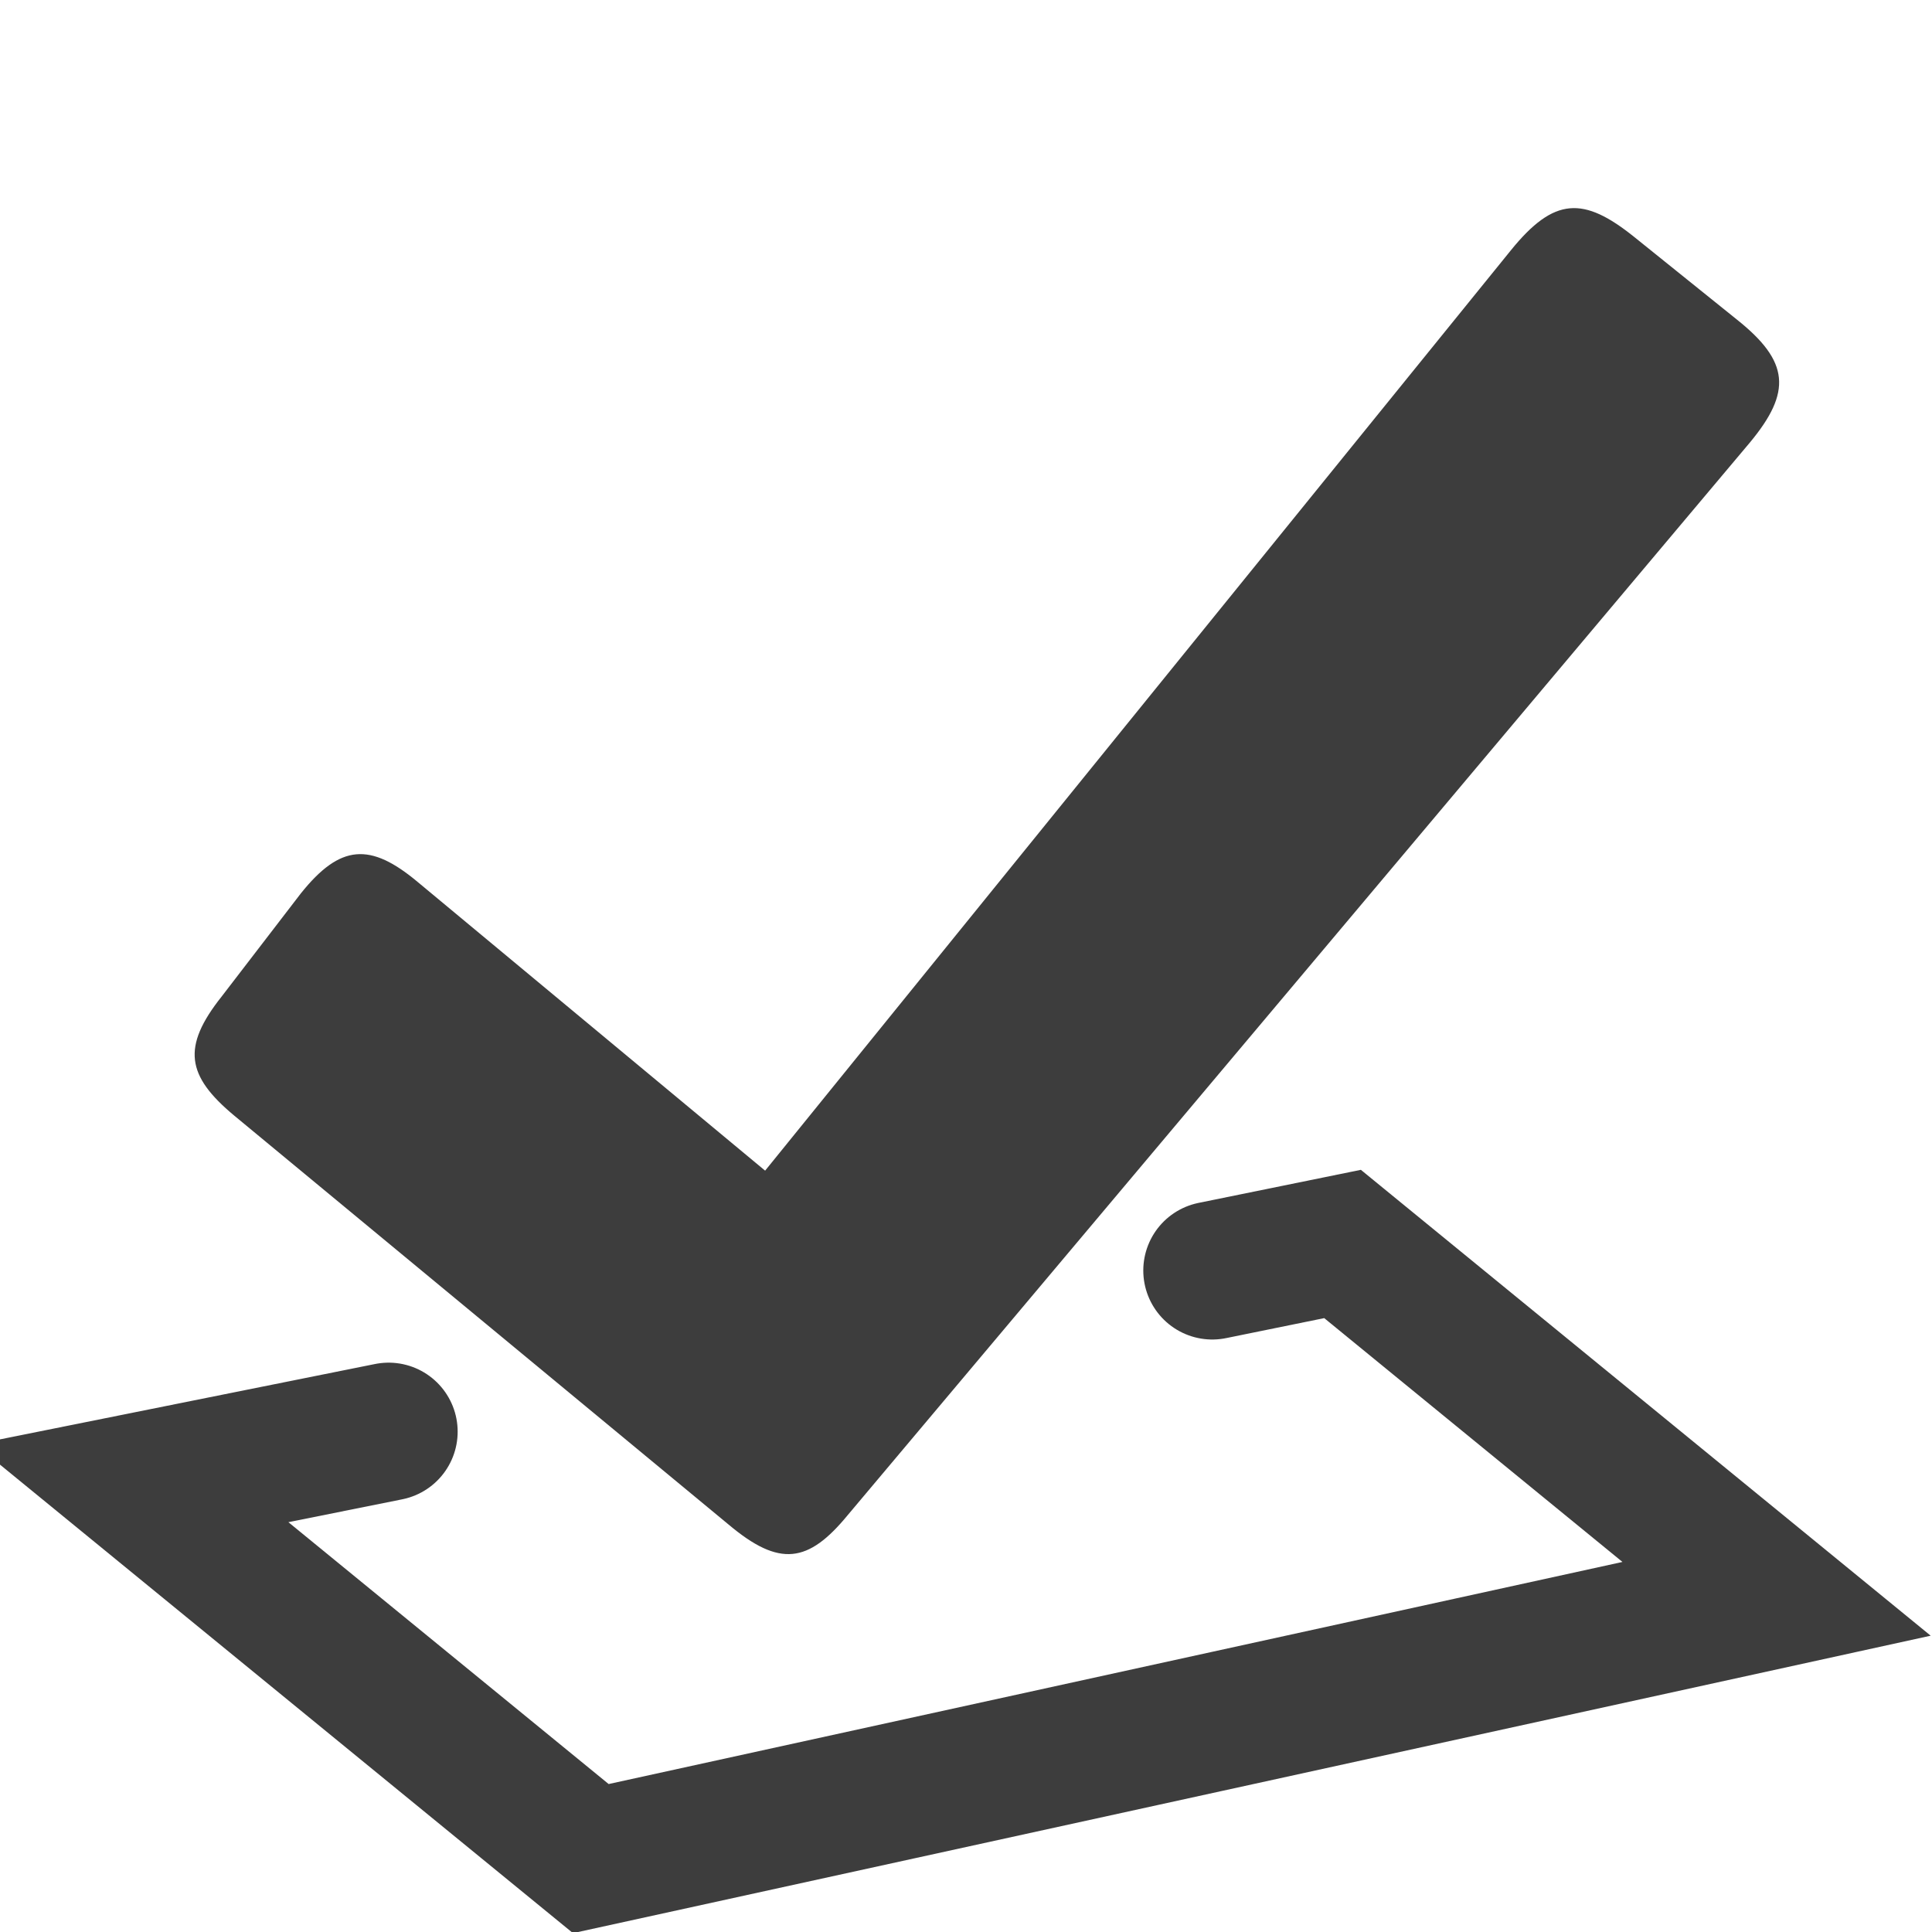 <?xml version="1.0" encoding="UTF-8" standalone="no"?>
<svg
   xmlns:dc="http://purl.org/dc/elements/1.1/"
   xmlns:cc="http://creativecommons.org/ns#"
   xmlns:rdf="http://www.w3.org/1999/02/22-rdf-syntax-ns#"
   xmlns:svg="http://www.w3.org/2000/svg"
   xmlns="http://www.w3.org/2000/svg"
   xmlns:sodipodi="http://sodipodi.sourceforge.net/DTD/sodipodi-0.dtd"
   xmlns:inkscape="http://www.inkscape.org/namespaces/inkscape"
   version="1.1"
   id="Layer_1"
   x="0px"
   y="0px"
   width="42px"
   height="42px"
   viewBox="0 0 42 42"
   xml:space="preserve"
   sodipodi:docname="apply-layer-light.svg"
   inkscape:version="1.0.2-2 (e86c870879, 2021-01-15)"><defs
   id="defs7" /><sodipodi:namedview
   pagecolor="#ffffff"
   bordercolor="#666666"
   borderopacity="1"
   objecttolerance="10"
   gridtolerance="10"
   guidetolerance="10"
   inkscape:pageopacity="0"
   inkscape:pageshadow="2"
   inkscape:window-width="1920"
   inkscape:window-height="1009"
   id="namedview5"
   showgrid="false"
   inkscape:zoom="7.0879037"
   inkscape:cx="-9.6703761"
   inkscape:cy="16.358744"
   inkscape:window-x="1912"
   inkscape:window-y="-8"
   inkscape:window-maximized="1"
   inkscape:current-layer="Layer_1"
   inkscape:document-rotation="0" />
<path
   id="path843"
   style="fill:none;fill-opacity:1;stroke:#3d3d3d;stroke-width:3;stroke-linecap:round;stroke-linejoin:miter;stroke-miterlimit:4;stroke-dasharray:none;stroke-opacity:1"
   d="M 8.449,31.123 2.865,32.245 v 0 l 9.979,8.159 25.777,-5.647 -9.435,-7.714 -2.832,0.577"
   sodipodi:nodetypes="ccccccc" />
<path
   d="m 37.757,6.946 -2.231,-1.795 c -1.1,-0.884 -1.739,-0.873 -2.68,0.289 L 16.633,25.449 9.088,19.18 c -1.041,-0.874 -1.692,-0.828 -2.548,0.242 l -1.722,2.242 c -0.873,1.1 -0.762,1.724 0.271,2.586 l 10.753,8.895 c 1.107,0.93 1.73,0.834 2.586,-0.207 L 38.037,9.625 c 0.921,-1.107 0.865,-1.768 -0.28,-2.679 z"
   id="path2-3"
   style="fill:#3d3d3d;fill-opacity:1;stroke-width:1" /></svg>
